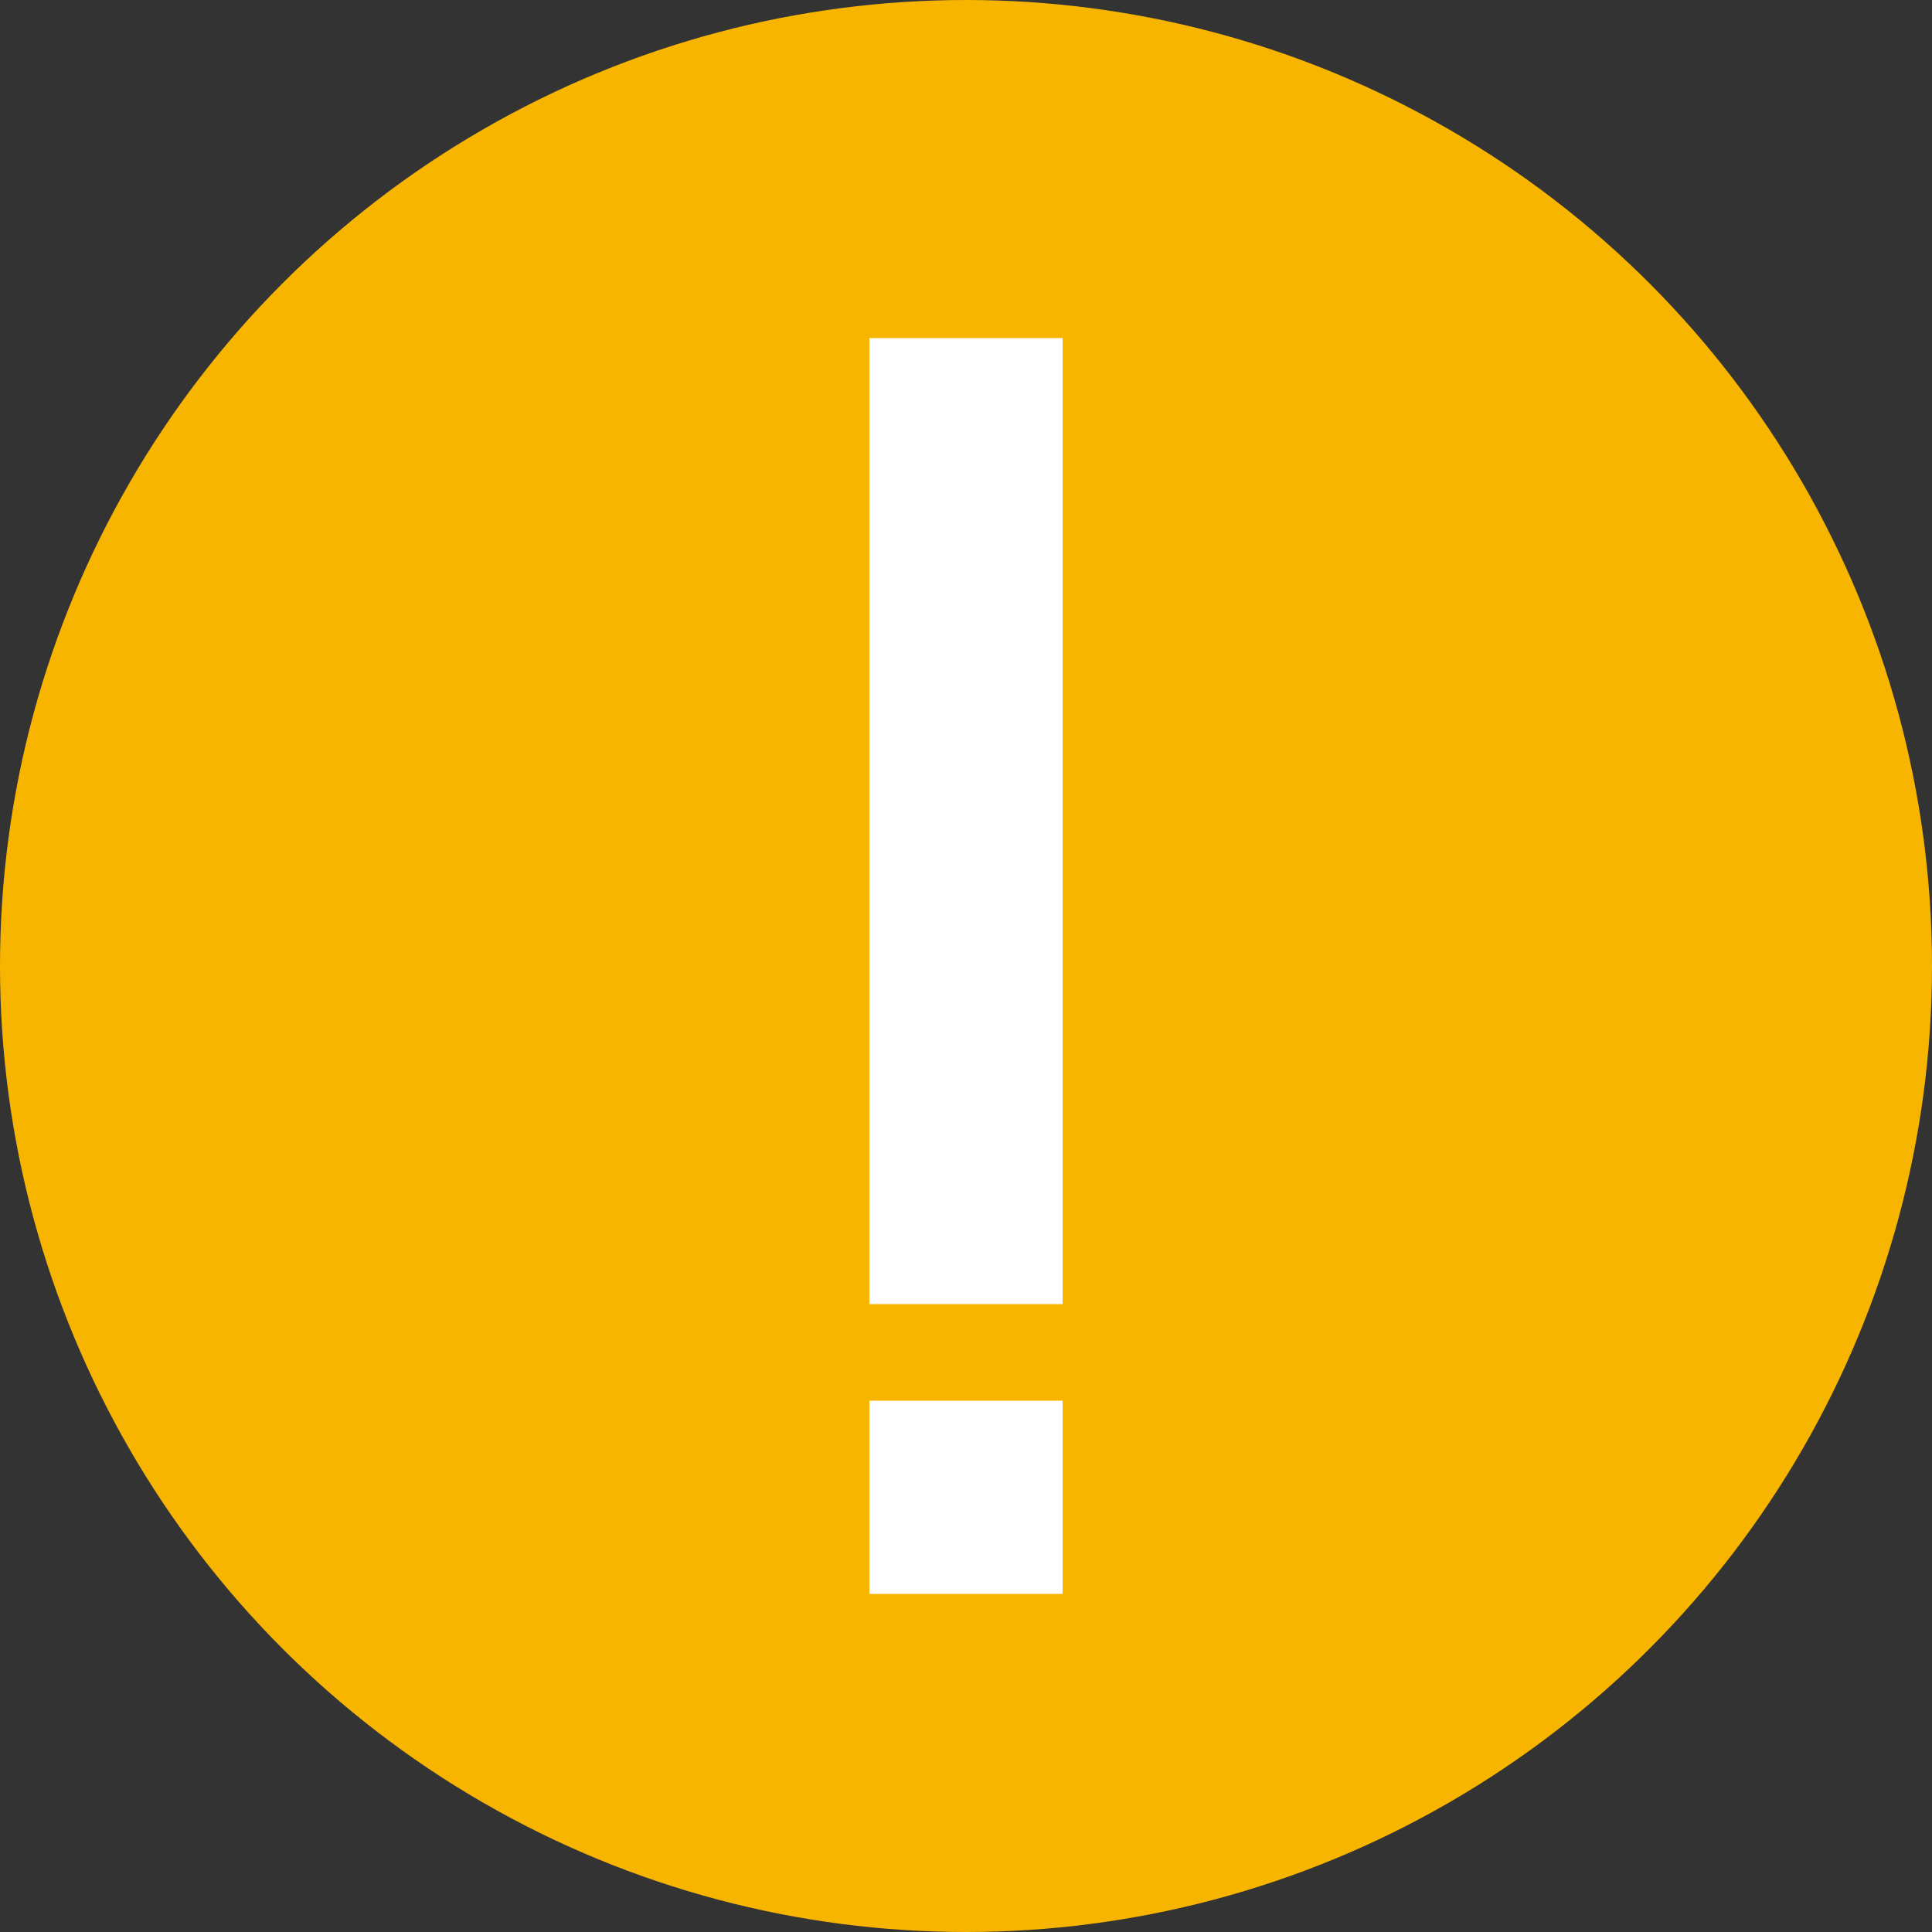 <?xml version="1.0" encoding="UTF-8"?>
<svg width="32px" height="32px" viewBox="0 0 32 32" version="1.1" xmlns="http://www.w3.org/2000/svg" xmlns:xlink="http://www.w3.org/1999/xlink">
    <rect x="0" y="0" width="32" height="32" fill="#333333" stroke="none"/>
    <!-- Generator: Sketch 54.1 (76490) - https://sketchapp.com -->
    <title>Group 42</title>
    <desc>Created with Sketch.</desc>
    <g id="Home-+-Cricket" stroke="none" stroke-width="1" fill="none" fill-rule="evenodd">
        <g id="Video-View" transform="translate(-811, -984)">
            <g id="Group-43" transform="translate(793, 968)">
                <g id="Group-42" transform="translate(18, 16)">
                    <circle id="Oval" fill="#F7B500" cx="16" cy="16" r="16"></circle>
                    <g id="Group-41" transform="translate(14.4, 5.6)" fill="#FFFFFF">
                        <rect id="Rectangle" x="0" y="0" width="3.2" height="16"></rect>
                        <rect id="Rectangle" x="0" y="17.6" width="3.2" height="3.2"></rect>
                    </g>
                </g>
            </g>
        </g>
    </g>
</svg>